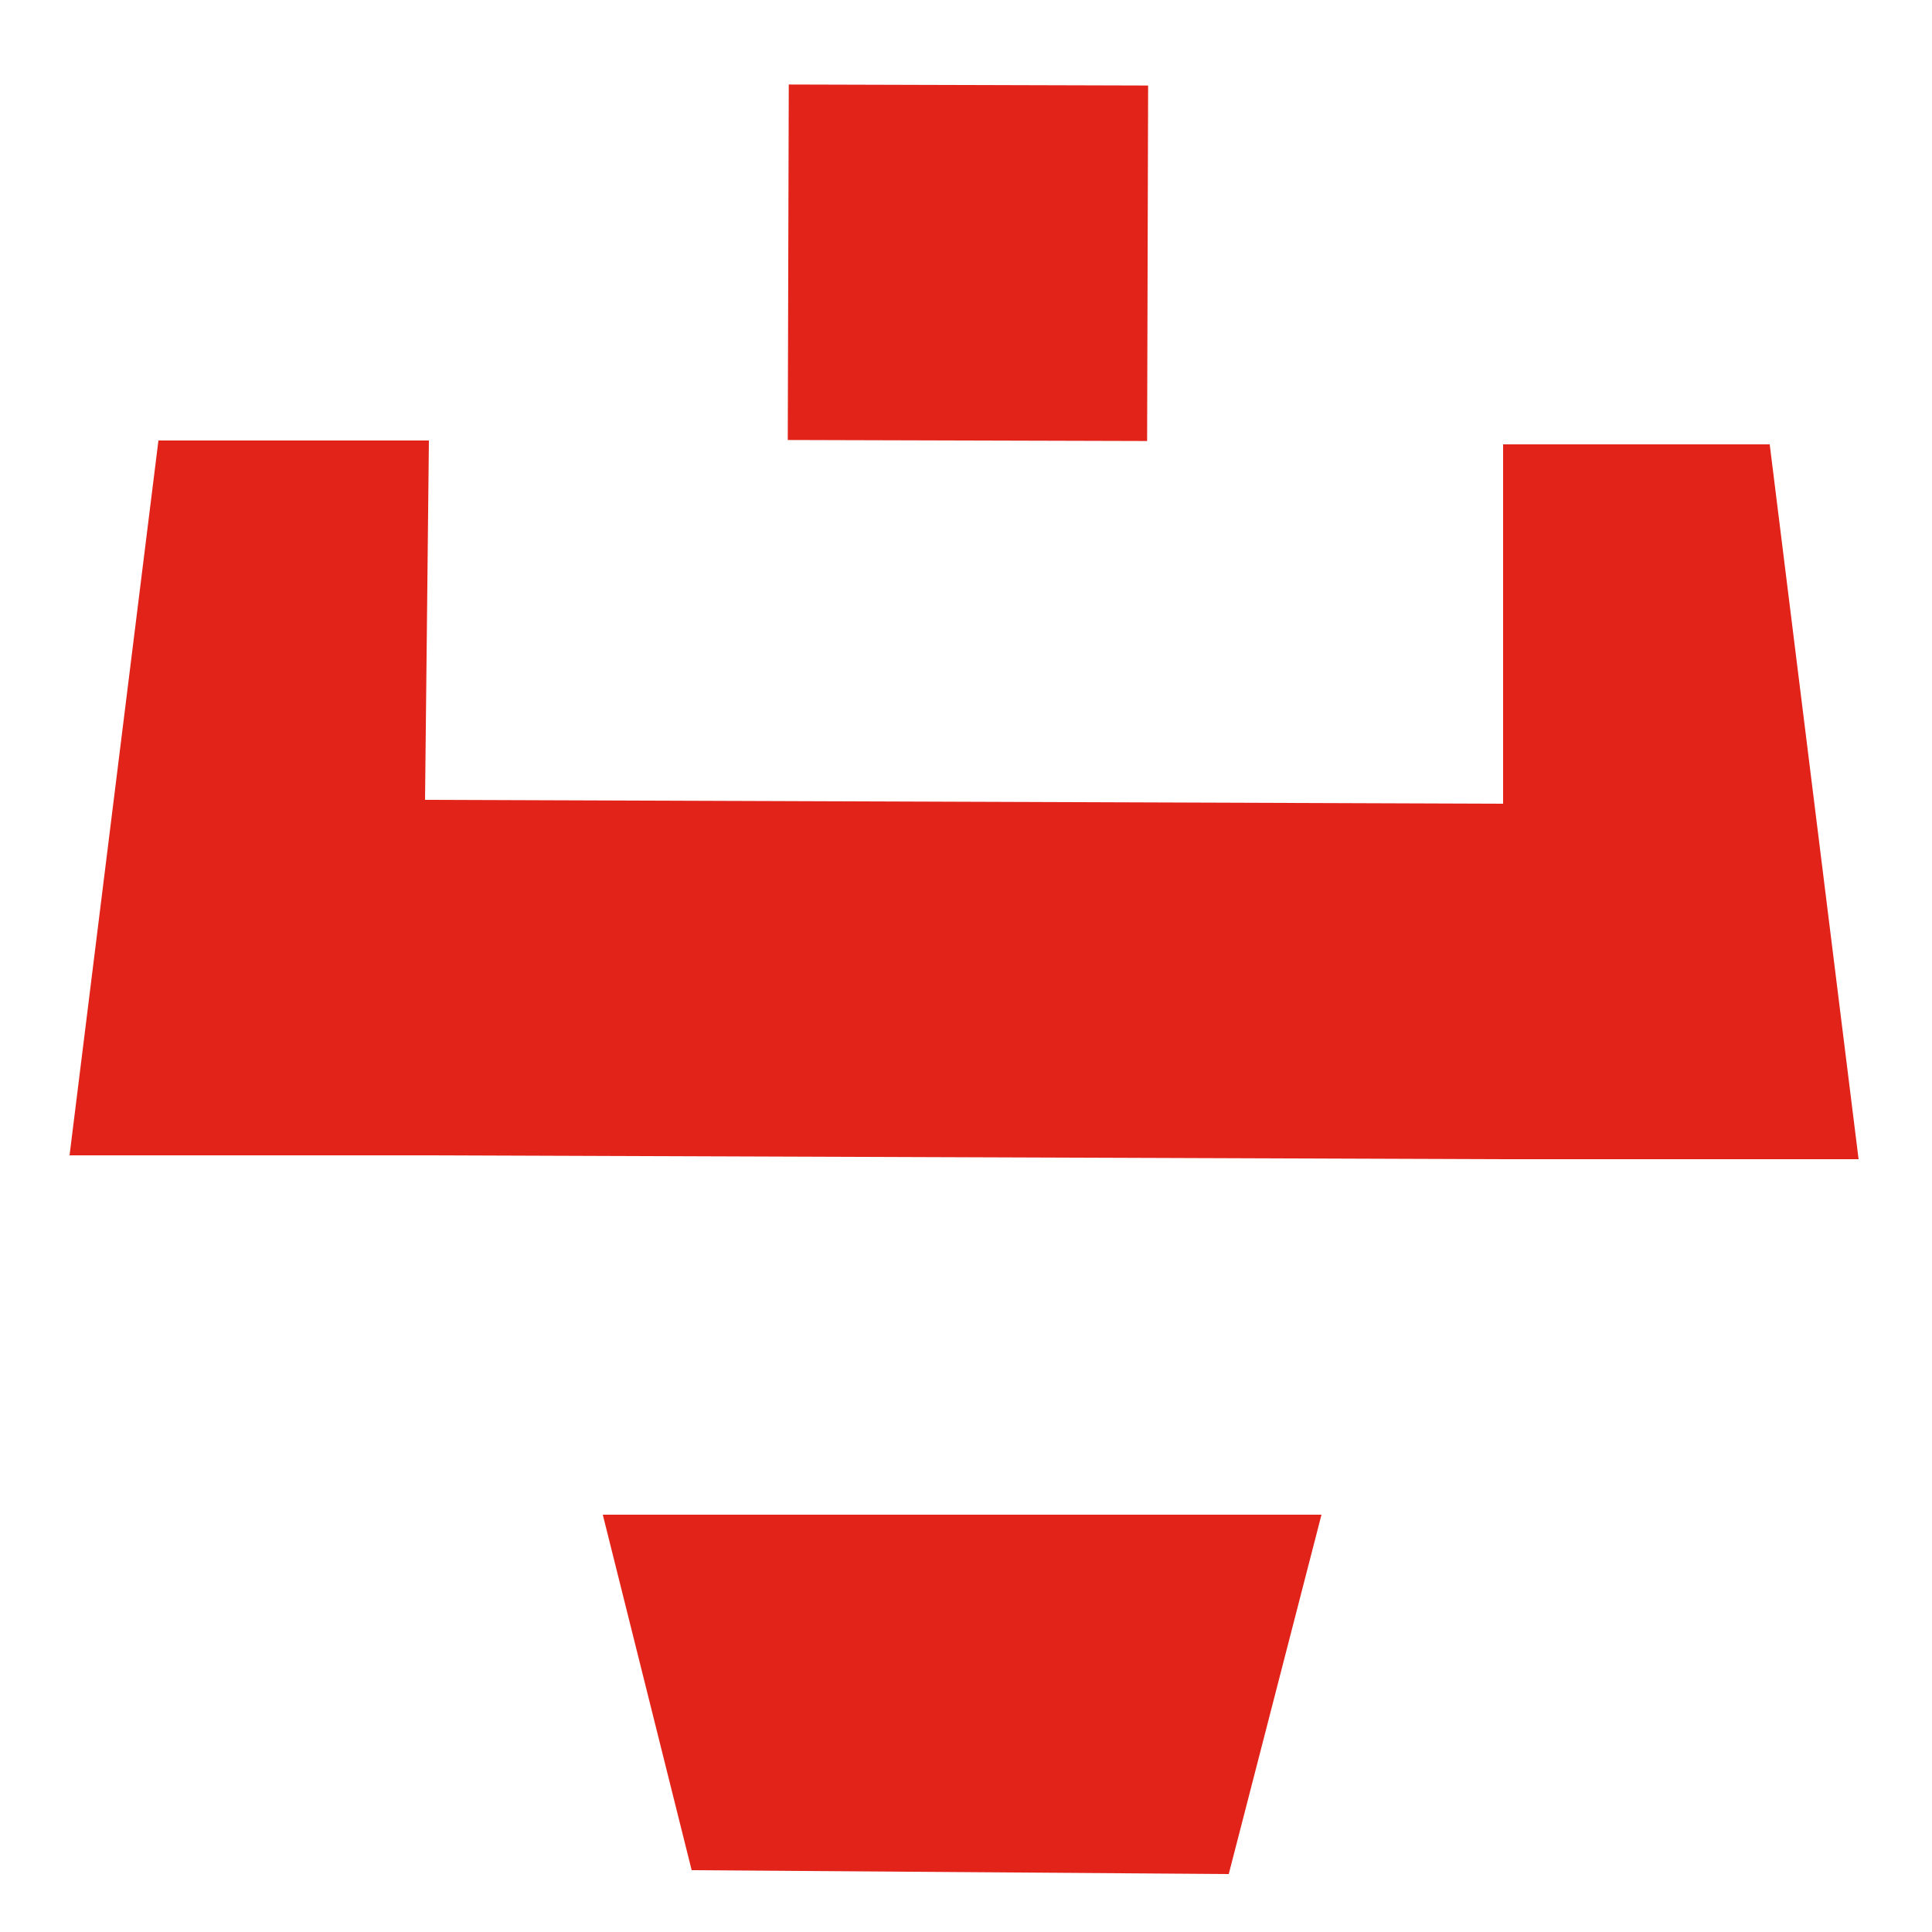 <?xml version="1.0" encoding="utf-8"?>
<!-- Generator: Adobe Illustrator 17.1.0, SVG Export Plug-In . SVG Version: 6.00 Build 0)  -->
<!DOCTYPE svg PUBLIC "-//W3C//DTD SVG 1.1//EN" "http://www.w3.org/Graphics/SVG/1.1/DTD/svg11.dtd">
<svg version="1.1" id="Camada_1" xmlns="http://www.w3.org/2000/svg" xmlns:xlink="http://www.w3.org/1999/xlink" x="0px" y="0px"
	 viewBox="0 0 50 50" enable-background="new 0 0 50 50" xml:space="preserve">
<g>
	<g>
		<polygon fill="#E2231A" points="45.8,11.5 38.9,11.5 38.9,20.8 11,20.7 11.1,11.4 4.1,11.4 1.8,29.9 9.4,29.9 11,29.9 38.8,30
			40,30 48.1,30 		"/>

			<rect x="20.4" y="2.2" transform="matrix(1 2.817472e-003 -2.817472e-003 1 1.940665e-002 -7.039434e-002)" fill="#E2231A" width="9.3" height="9.2"/>
		<polygon fill="#E2231A" points="17.9,48.4 31.8,48.5 34.2,39.2 15.6,39.2 		"/>
	</g>
</g>
</svg>
